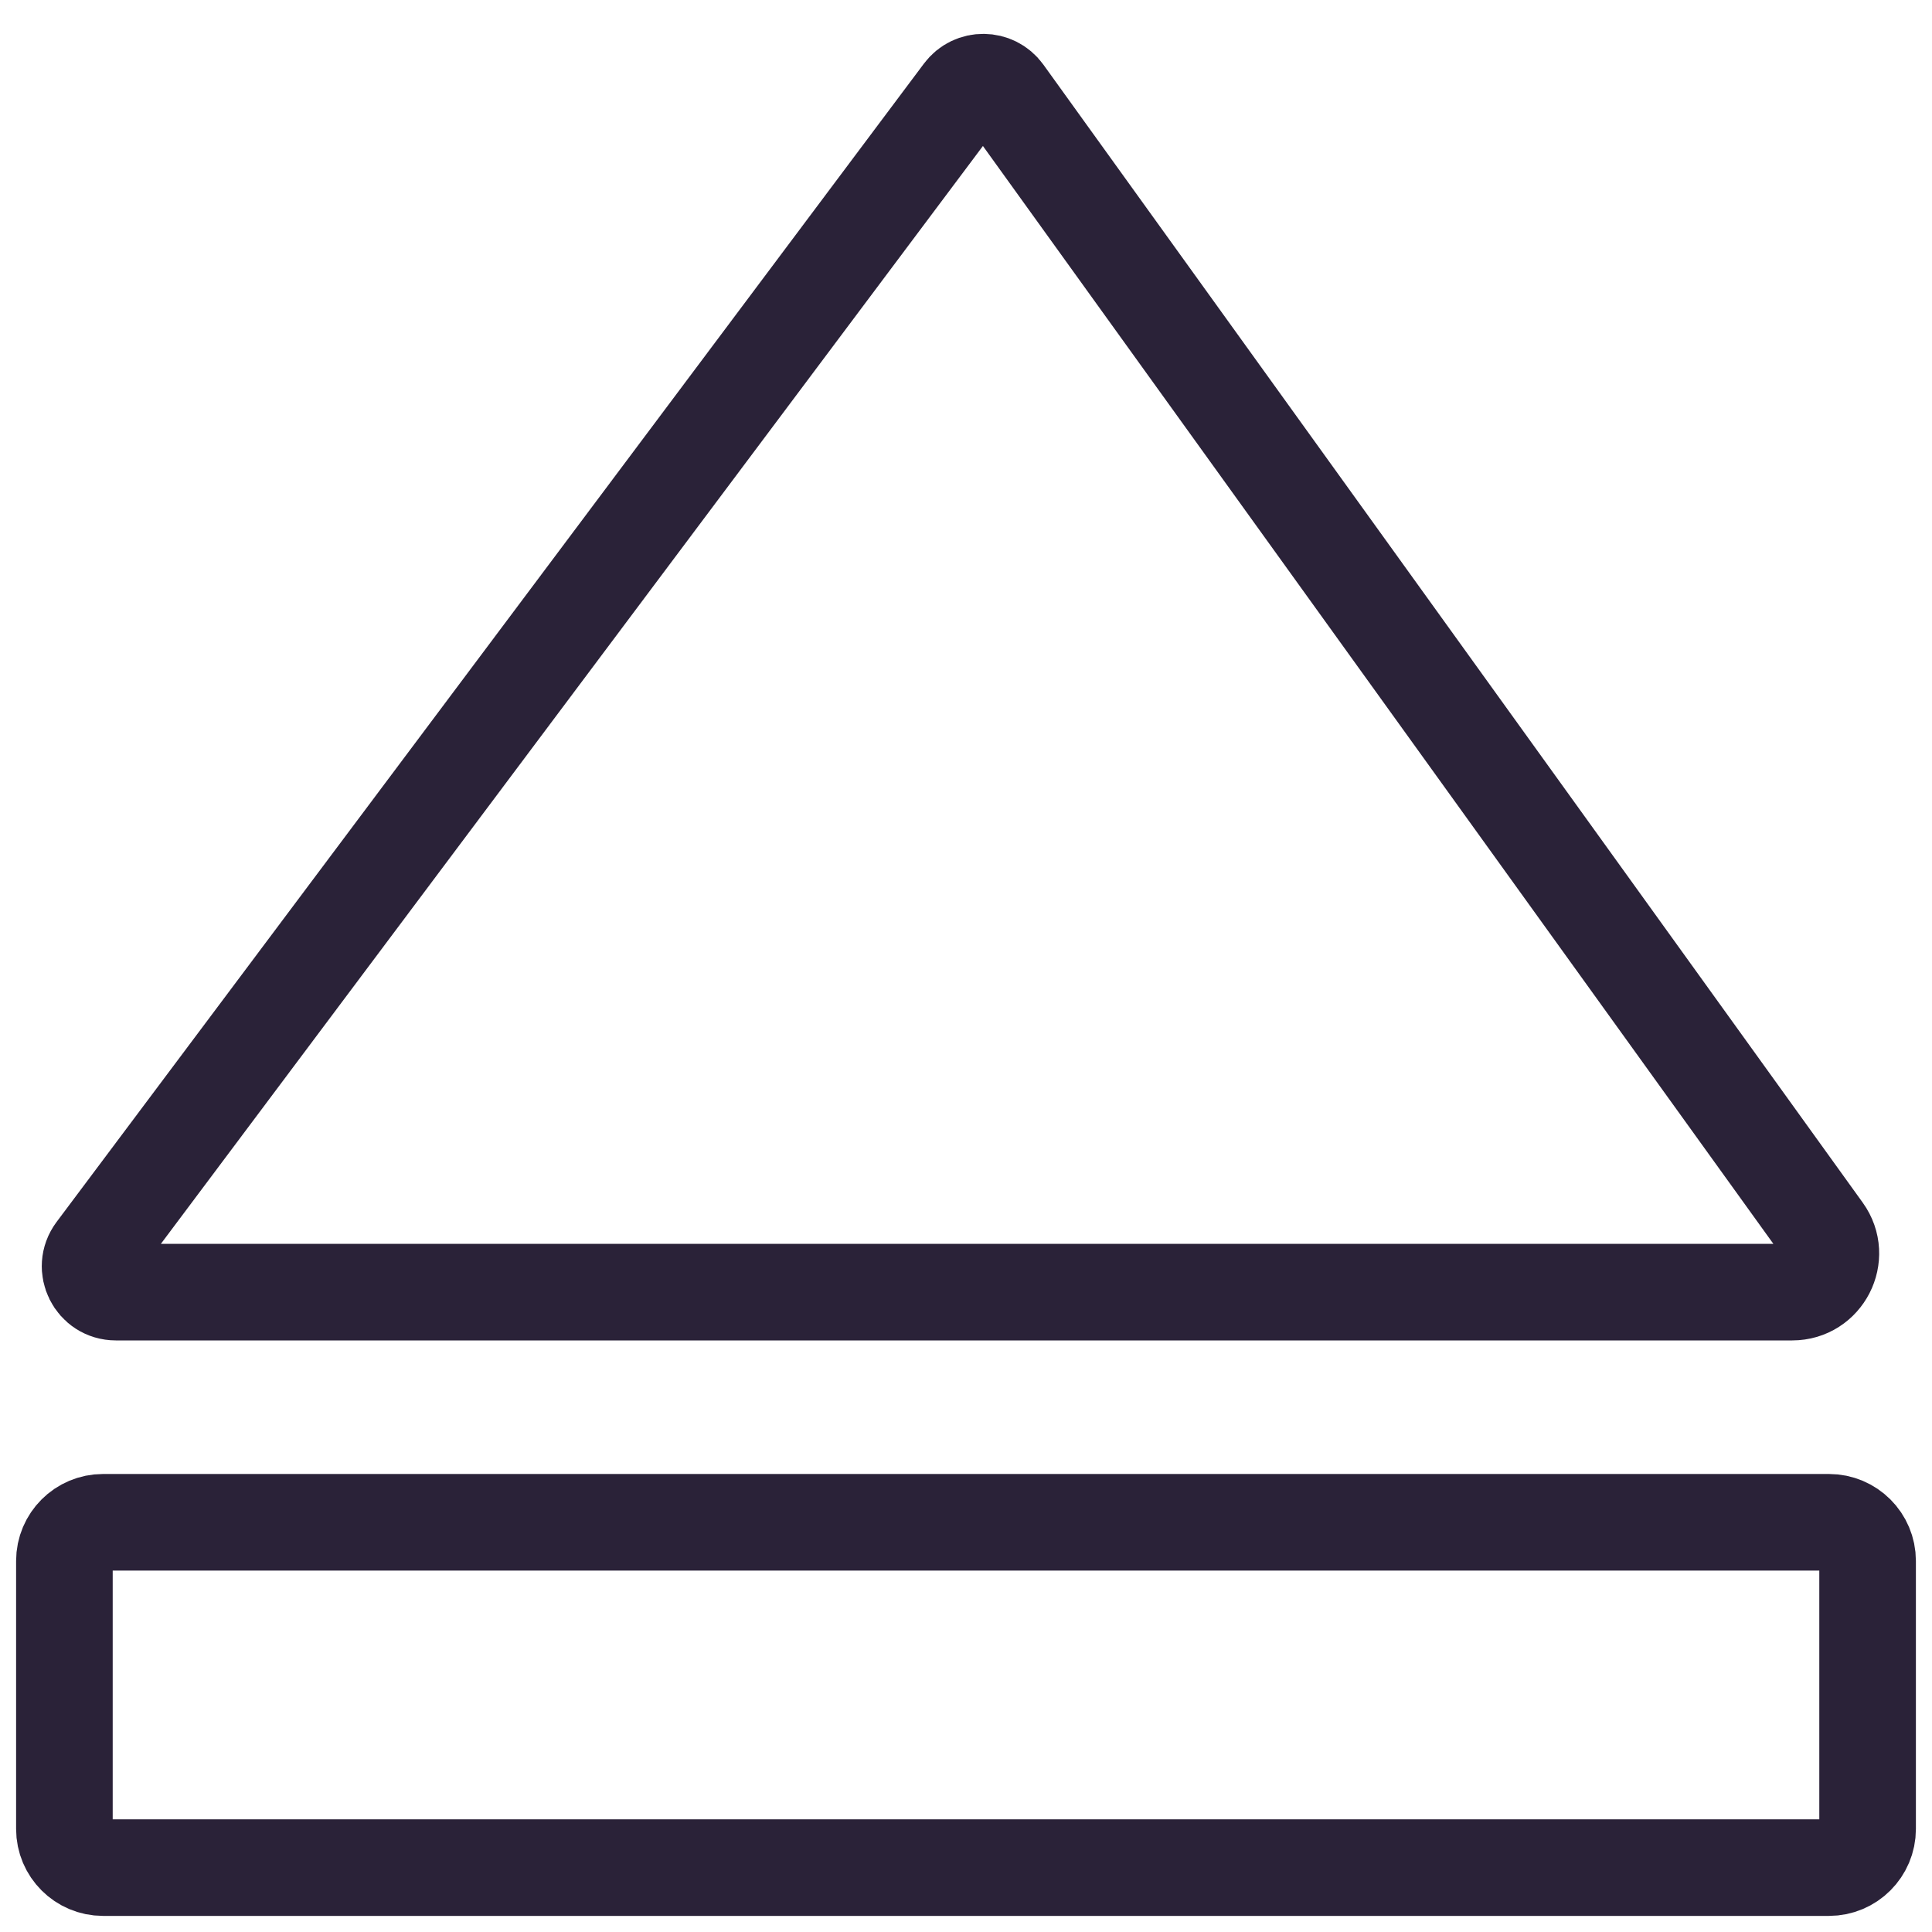<svg width="30" height="30" viewBox="0 0 30 30" fill="none" xmlns="http://www.w3.org/2000/svg">
<path d="M28.4 23.638H1.6C1.269 23.638 1 23.907 1 24.238V28.4C1 28.731 1.269 29 1.6 29H28.4C28.731 29 29 28.731 29 28.4V24.238C29 23.907 28.731 23.638 28.4 23.638Z" stroke="#2A2238" stroke-width="1.5" stroke-linecap="square"/>
<path d="M1.479 19.424L14.948 1.436C15.11 1.22 15.435 1.223 15.593 1.442L28.316 19.113C28.601 19.51 28.318 20.064 27.829 20.064H1.799C1.47 20.064 1.282 19.688 1.479 19.424Z" stroke="#2A2238" stroke-width="1.5" stroke-linecap="square"/>
</svg>

